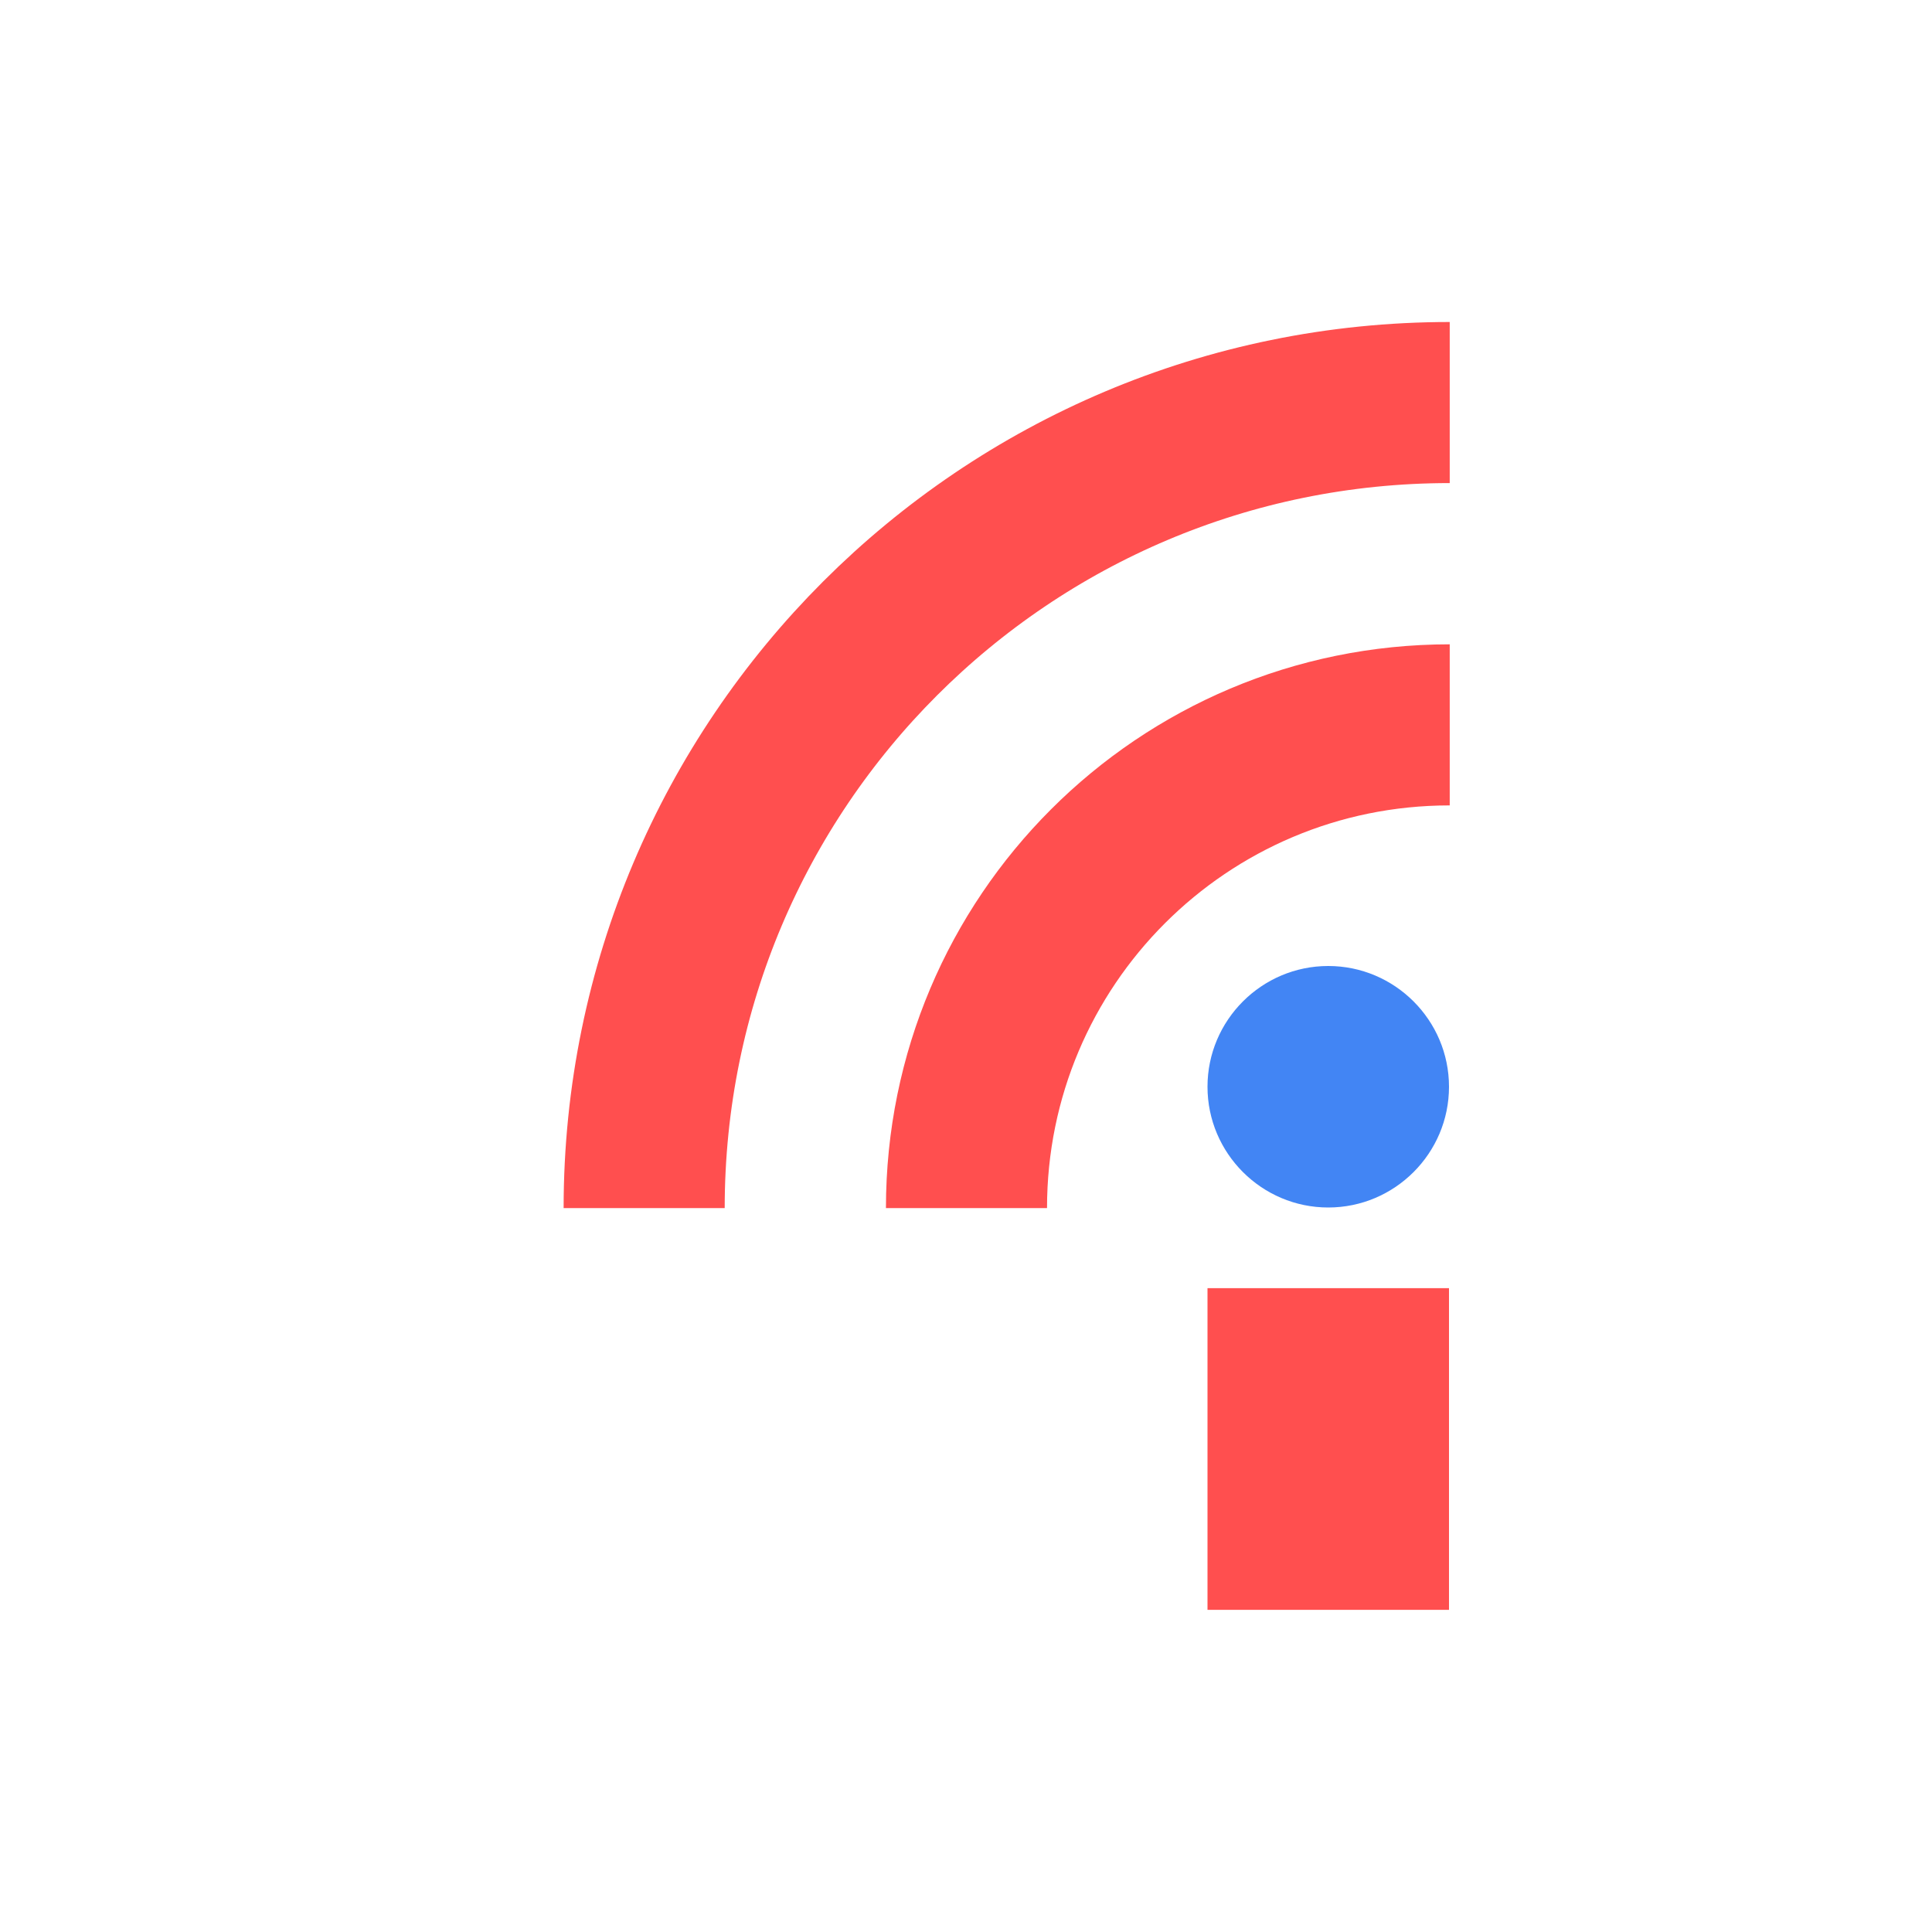 <svg xmlns="http://www.w3.org/2000/svg" xmlns:xlink="http://www.w3.org/1999/xlink" width="16" height="16" viewBox="0 0 16 16" version="1.1">
<g id="surface1">
<path style=" stroke:none;fill-rule:nonzero;fill:rgb(100%,30.98%,30.98%);fill-opacity:1;" d="M 10 10.668 L 12 10.668 L 12 13.332 L 10 13.332 Z M 10 10.668 "/>
<path style=" stroke:none;fill-rule:nonzero;fill:rgb(25.882%,52.157%,95.686%);fill-opacity:1;" d="M 12 9 C 12 9.551 11.551 10 11 10 C 10.449 10 10 9.551 10 9 C 10 8.449 10.449 8 11 8 C 11.551 8 12 8.449 12 9 Z M 12 9 "/>
<path style="fill:none;stroke-width:2;stroke-linecap:butt;stroke-linejoin:miter;stroke:rgb(100%,30.98%,30.98%);stroke-opacity:1;stroke-miterlimit:4;" d="M 7.998 15 C 7.998 9.475 12.475 4.998 18 4.998 " transform="matrix(0.667,0,0,0.667,0,0)"/>
<path style="fill:none;stroke-width:2;stroke-linecap:butt;stroke-linejoin:miter;stroke:rgb(100%,30.98%,30.98%);stroke-opacity:1;stroke-miterlimit:4;" d="M 12 15 C 12 11.684 14.684 9 18 9 " transform="matrix(0.667,0,0,0.667,0,0)"/>
</g>
</svg>
